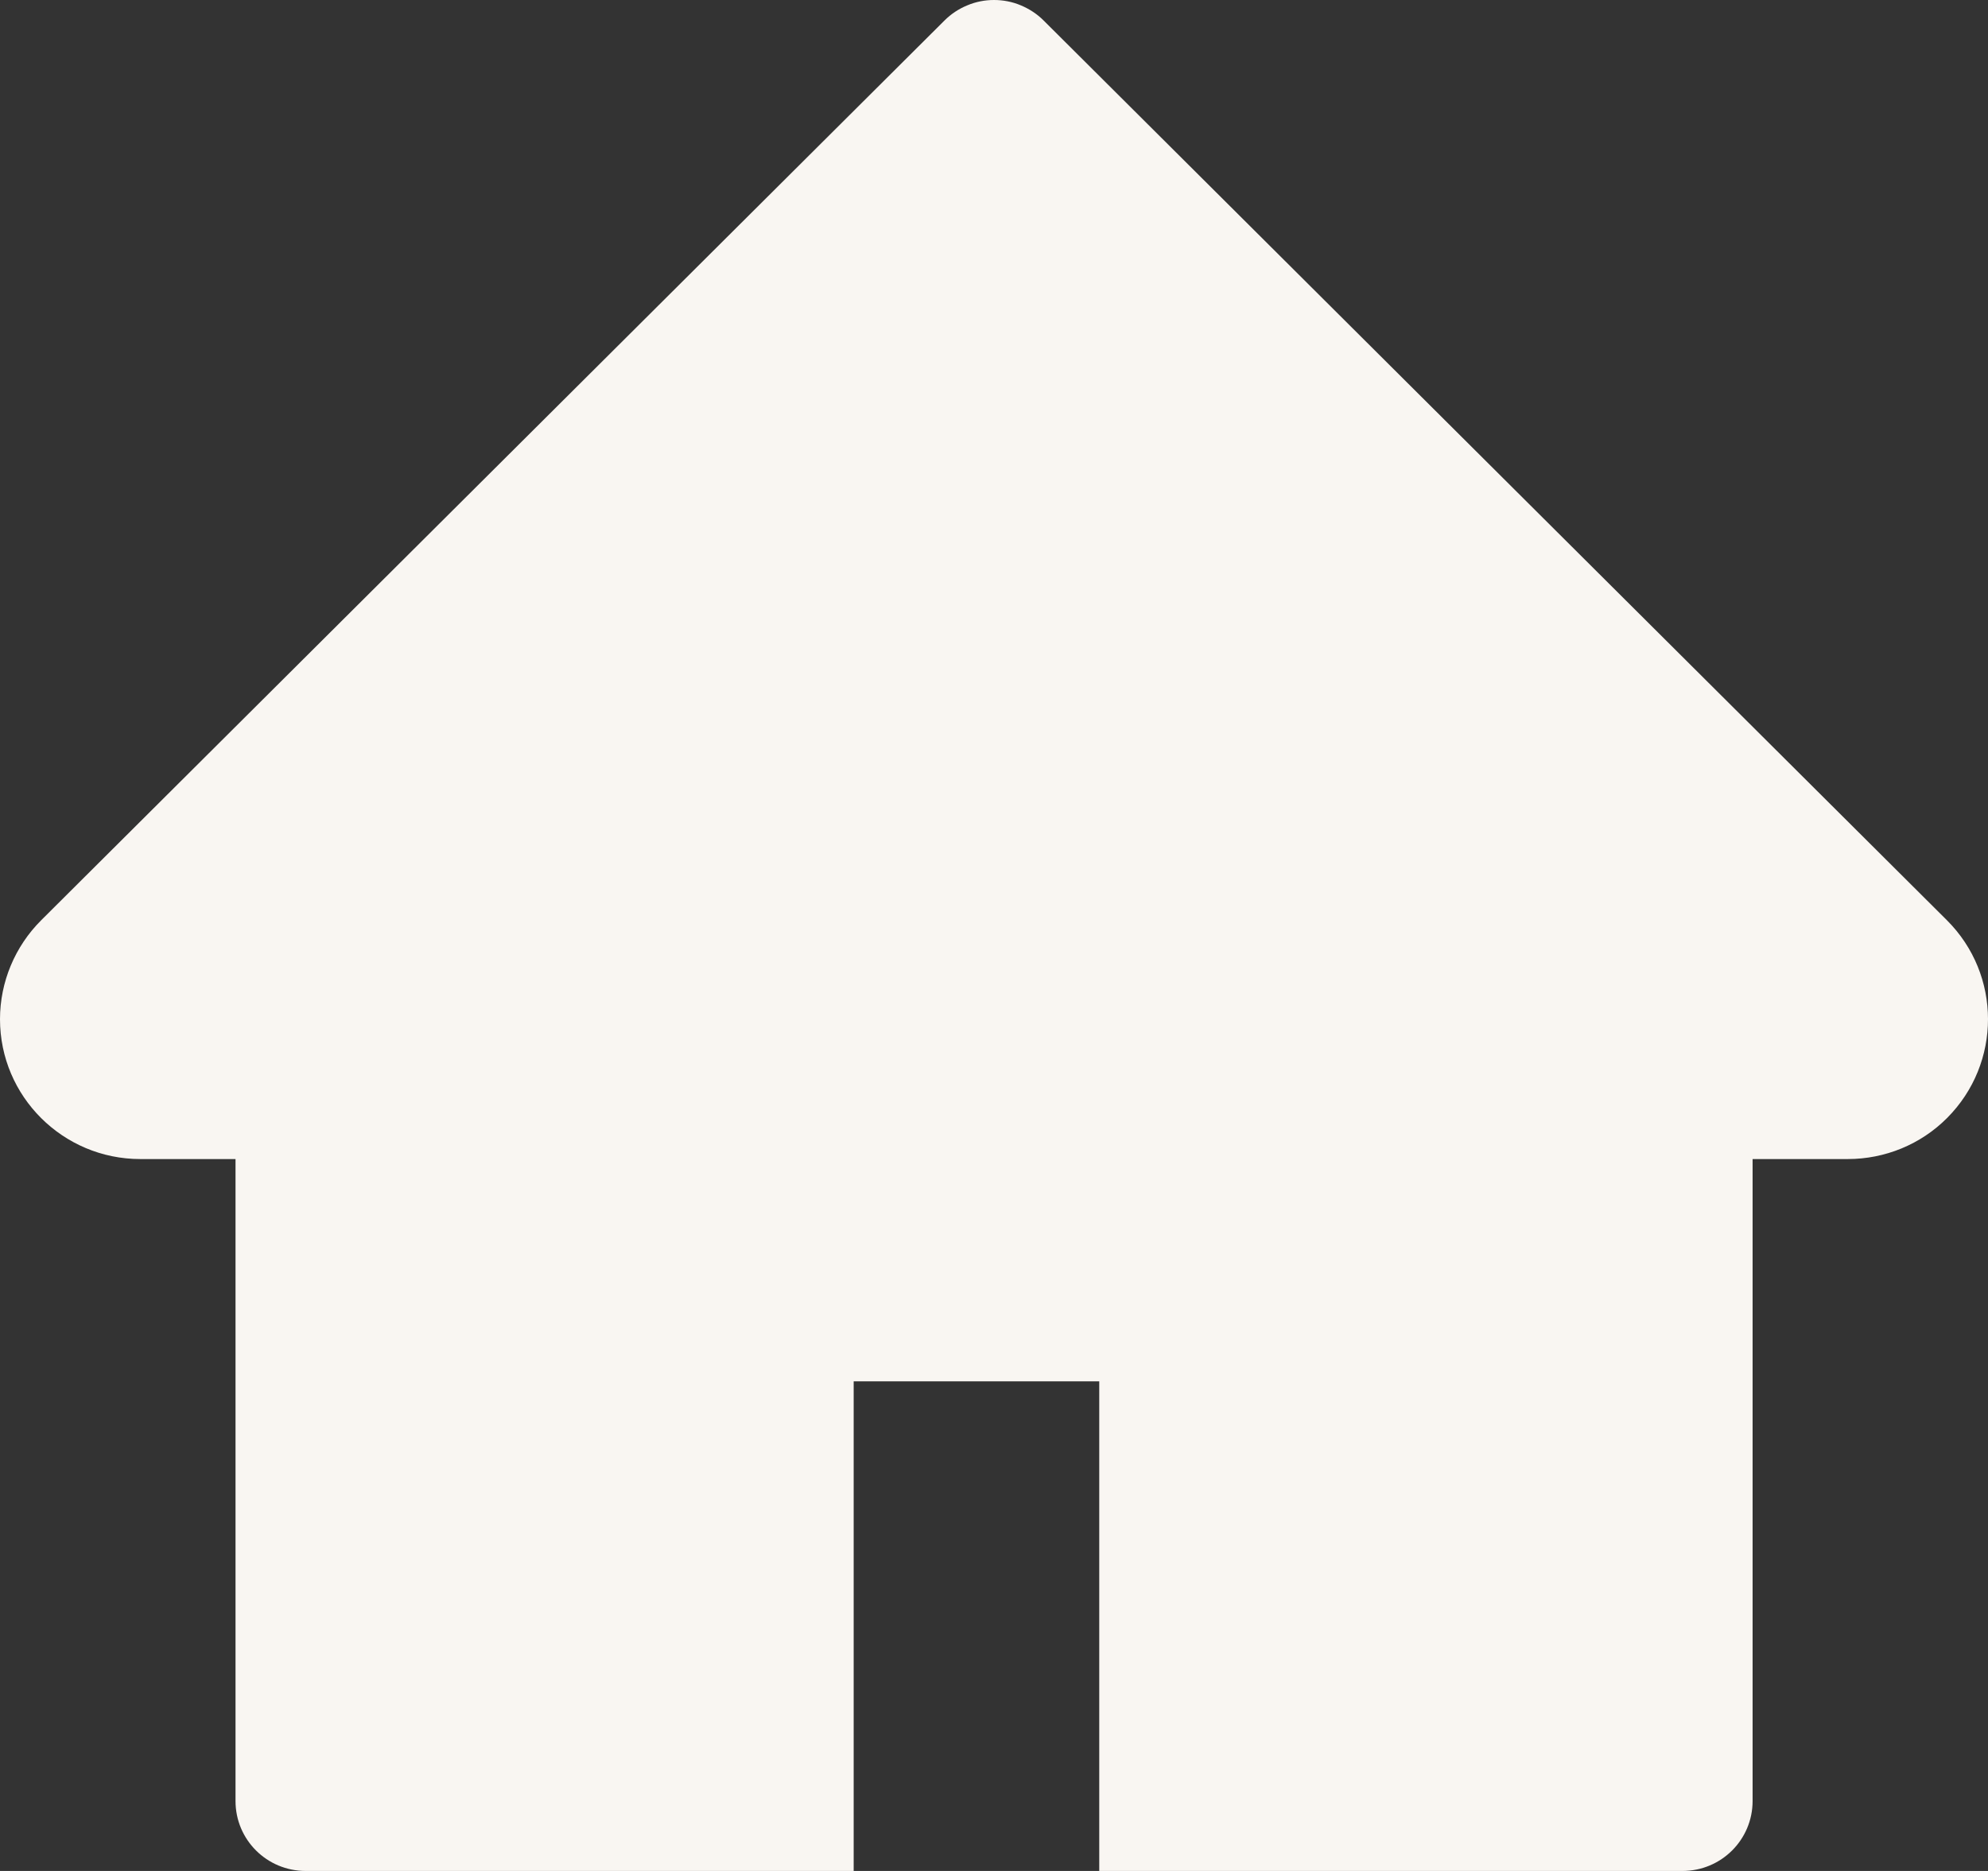 <svg width="17" height="16" viewBox="0 0 17 16" fill="none" xmlns="http://www.w3.org/2000/svg">
<rect x="0" y="0" width="17" height="16" fill="#333333" stroke="none"/>
<path d="M16.648 7.869L8.924 0.175C8.869 0.12 8.802 0.076 8.73 0.046C8.657 0.015 8.579 0 8.5 0C8.422 0 8.344 0.015 8.271 0.046C8.198 0.076 8.132 0.12 8.077 0.175L0.353 7.869C0.128 8.093 0 8.398 0 8.716C0 9.376 0.538 9.912 1.2 9.912H2.014V15.402C2.014 15.733 2.282 16 2.614 16H7.3V11.813H9.4V16H14.387C14.719 16 14.987 15.733 14.987 15.402V9.912H15.801C16.119 9.912 16.425 9.787 16.65 9.561C17.117 9.093 17.117 8.336 16.648 7.869Z" fill="#F9F6F2"/>
</svg>
